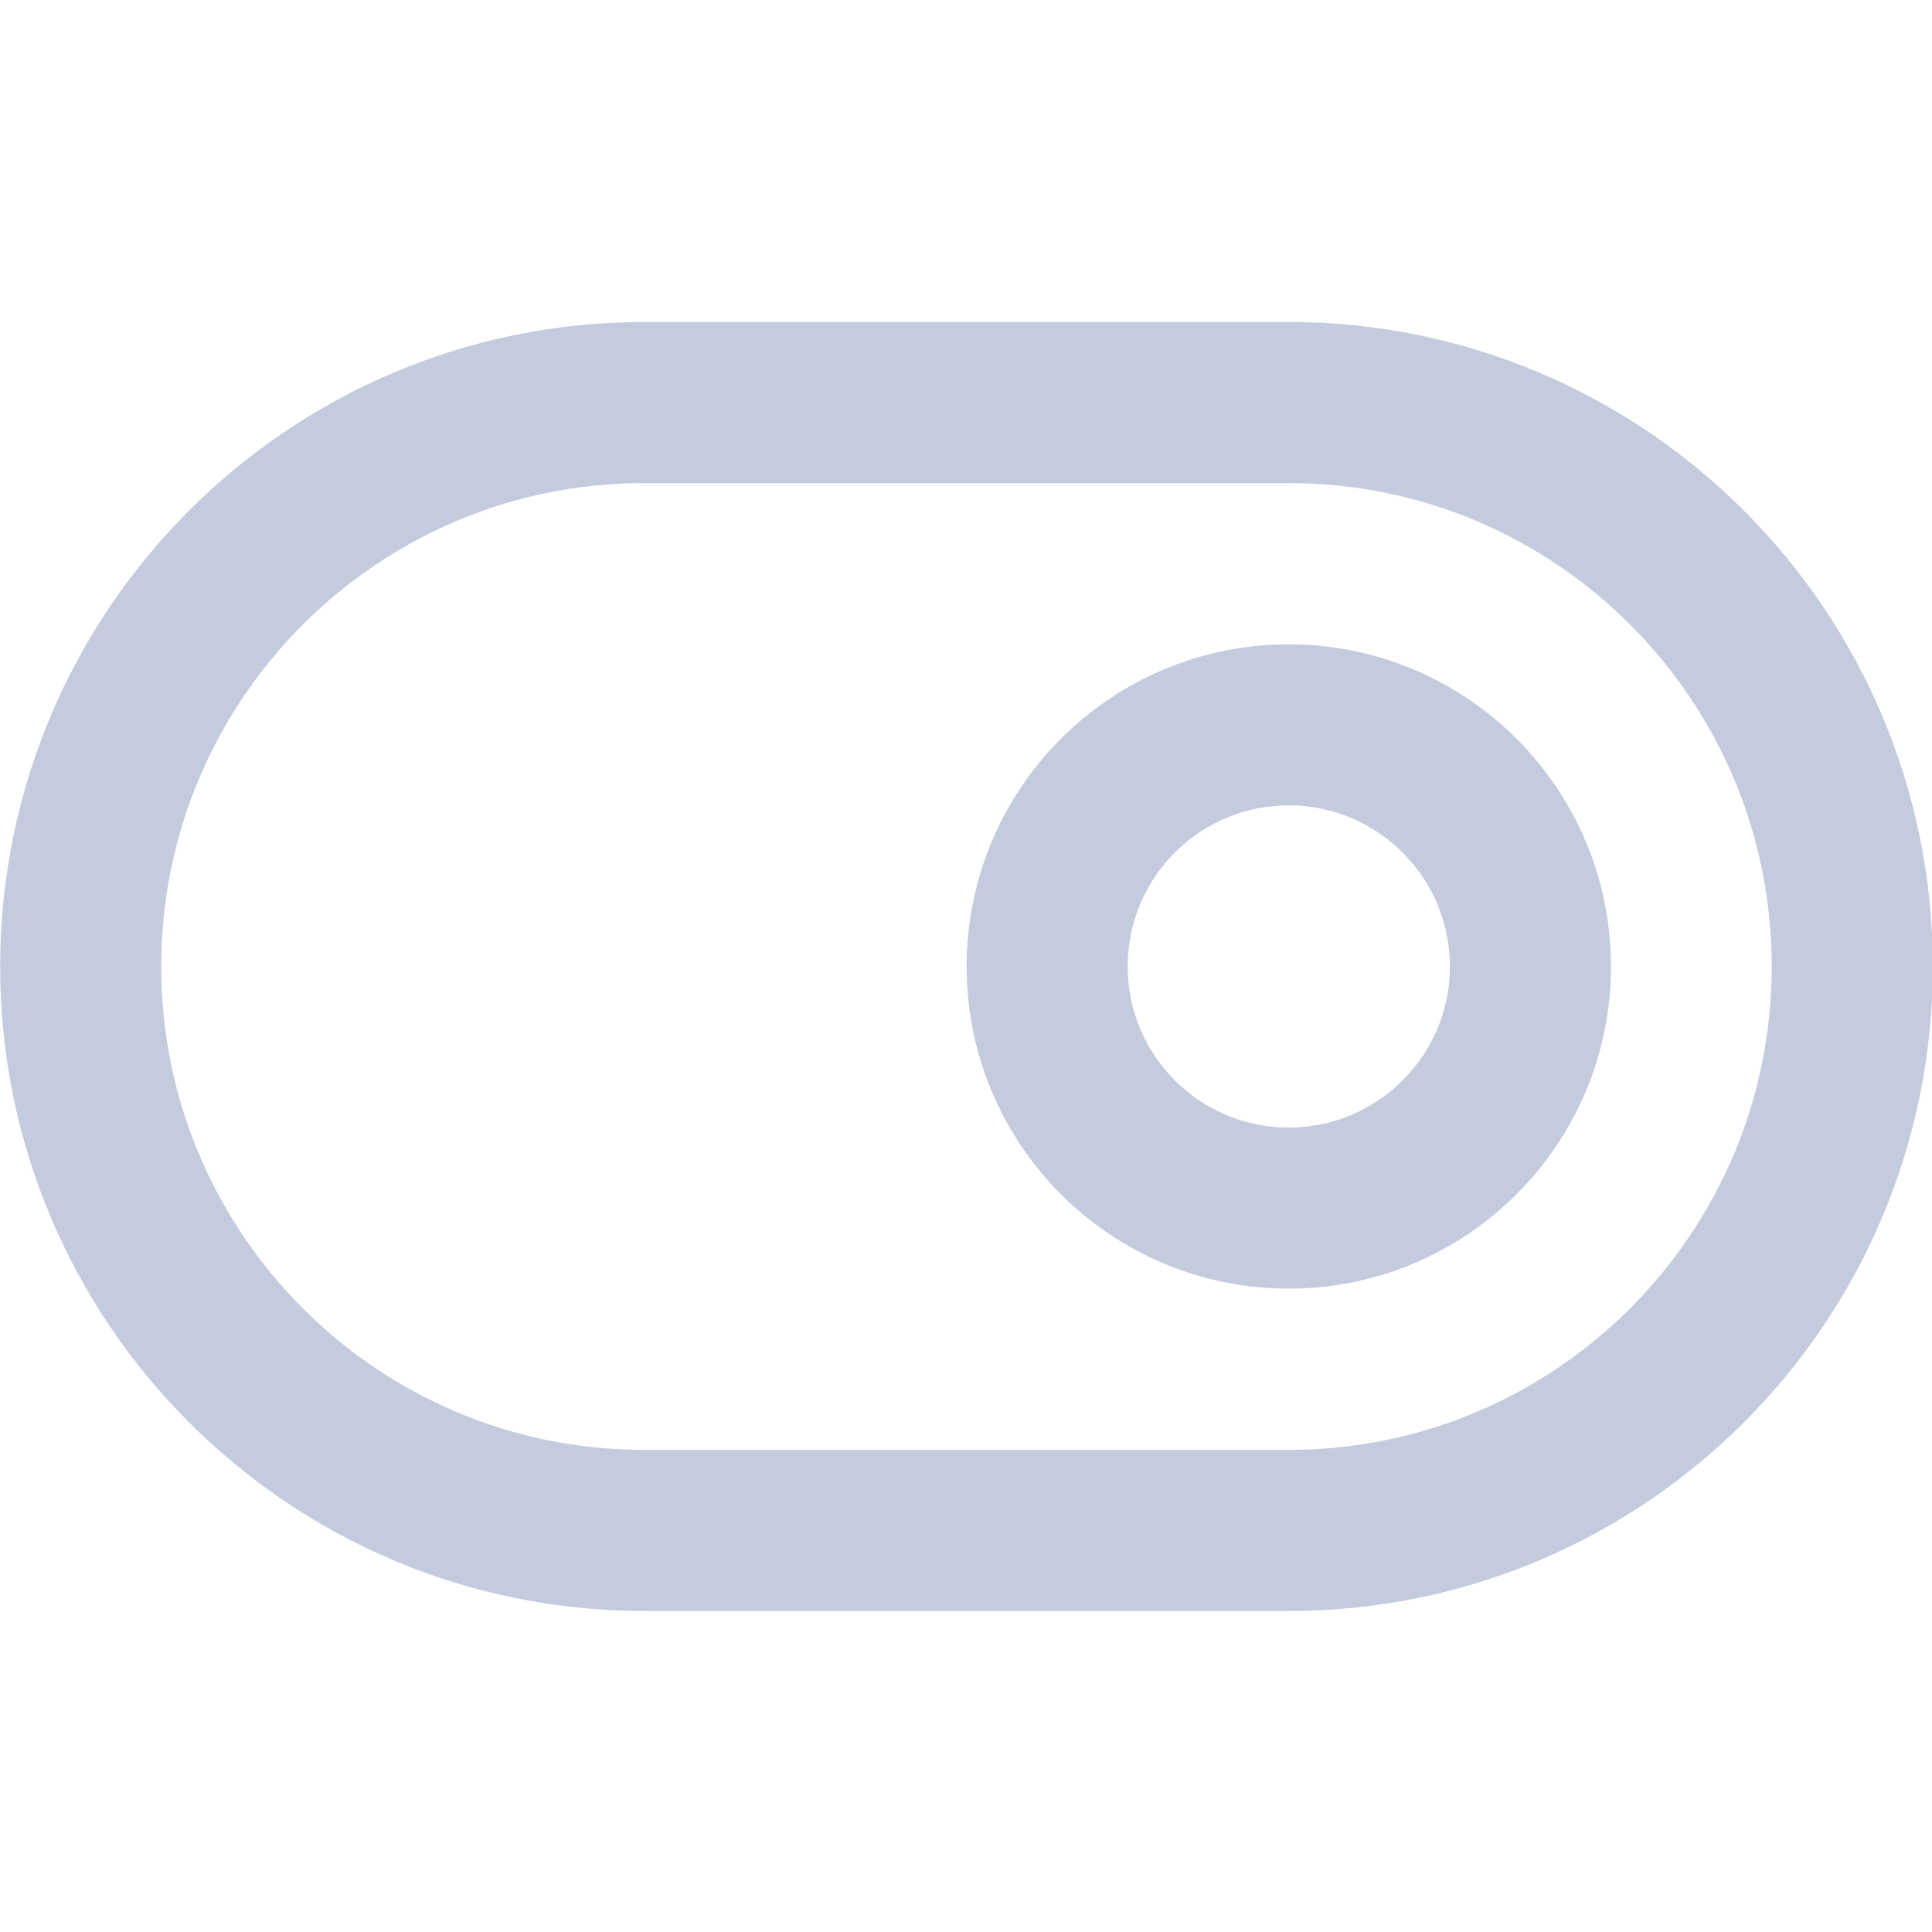 <?xml version="1.0" encoding="UTF-8"?>
<svg xmlns="http://www.w3.org/2000/svg" xmlns:xlink="http://www.w3.org/1999/xlink" width="16px" height="16px" viewBox="0 0 16 16" version="1.1">
<g id="surface1">
<path style="fill:none;stroke-width:2;stroke-linecap:round;stroke-linejoin:round;stroke:rgb(76.471%,79.608%,86.667%);stroke-opacity:1;stroke-miterlimit:4;" d="M 7.998 4.998 L 16.002 4.998 C 19.863 4.998 22.998 8.133 22.998 12 C 22.998 15.867 19.863 19.002 16.002 19.002 L 7.998 19.002 C 4.137 19.002 1.002 15.867 1.002 12 C 1.002 8.133 4.137 4.998 7.998 4.998 Z M 7.998 4.998 " transform="matrix(0.667,0,0,0.667,0,0)"/>
<path style="fill:none;stroke-width:2;stroke-linecap:round;stroke-linejoin:round;stroke:rgb(76.471%,79.608%,86.667%);stroke-opacity:1;stroke-miterlimit:4;" d="M 19.002 12 C 19.002 13.658 17.654 15 16.002 15 C 14.344 15 13.002 13.658 13.002 12 C 13.002 10.342 14.344 9 16.002 9 C 17.654 9 19.002 10.342 19.002 12 Z M 19.002 12 " transform="matrix(0.667,0,0,0.667,0,0)"/>
</g>
</svg>
